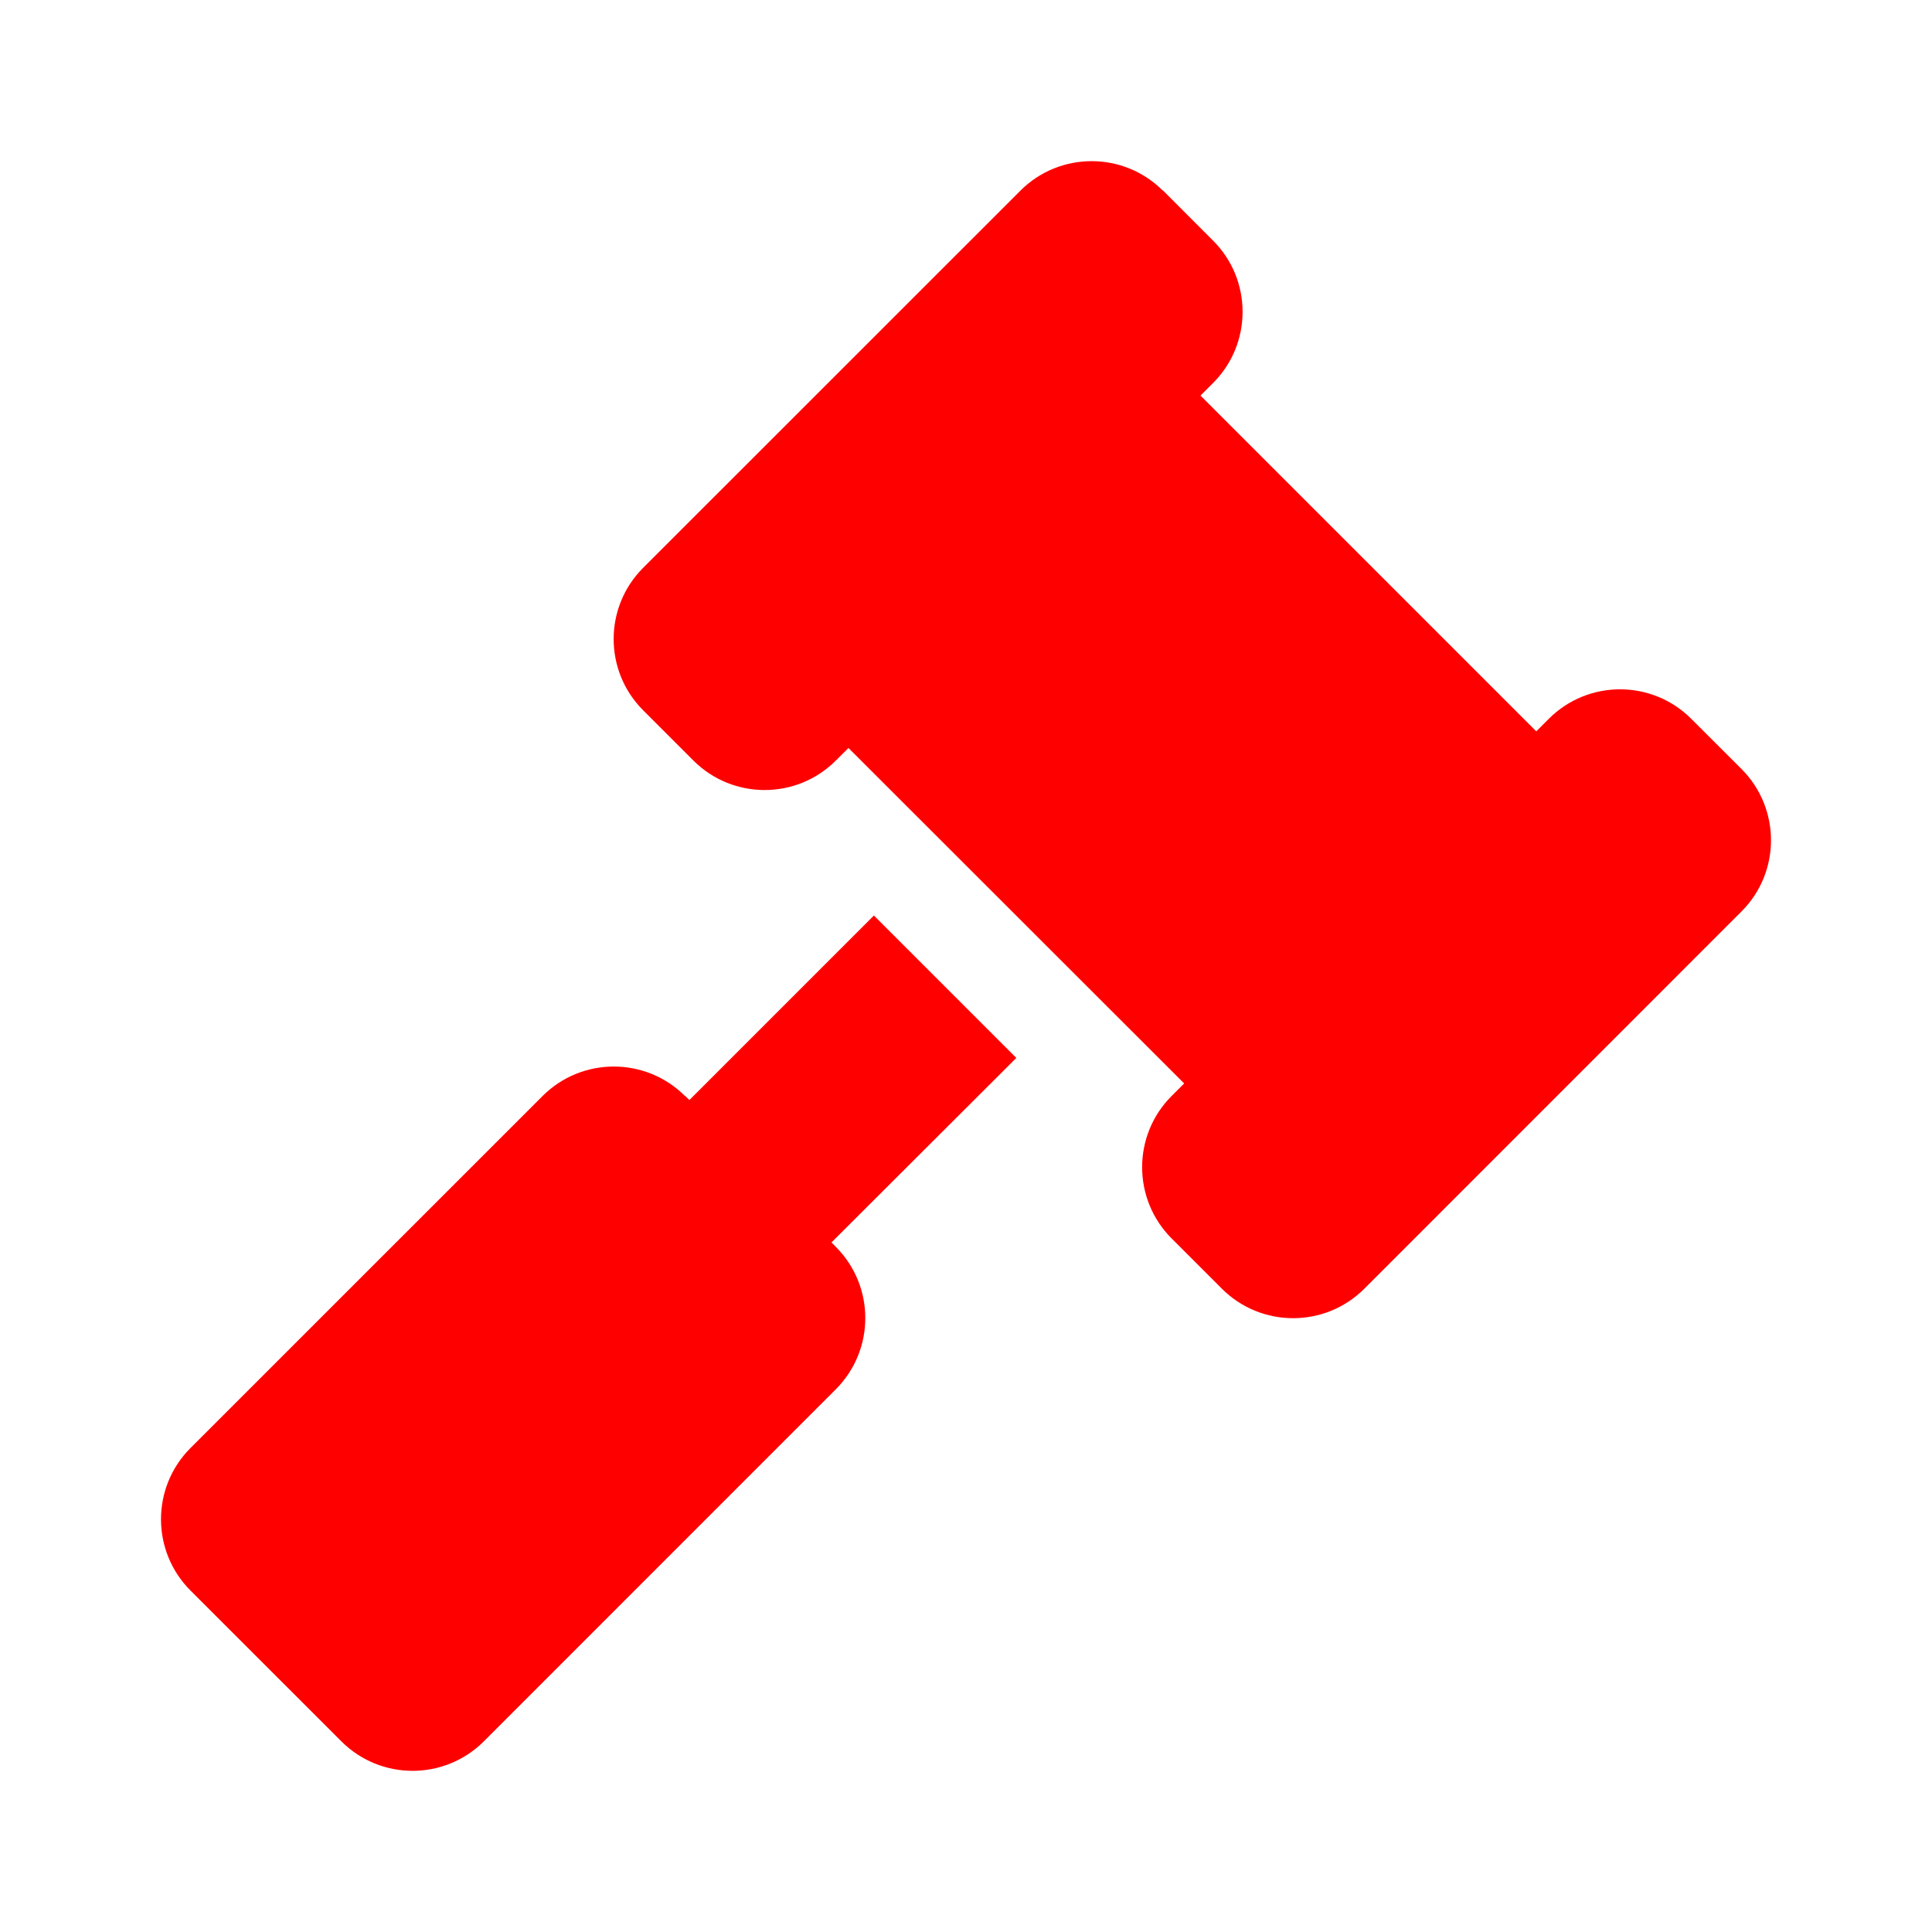 <svg width="24" height="24" viewBox="0 0 24 24" fill="none" xmlns="http://www.w3.org/2000/svg">
<path d="M14.445 2.368C13.957 1.88 13.164 1.88 12.676 2.368L7.989 7.054C7.501 7.542 7.501 8.335 7.989 8.823L8.614 9.448C9.102 9.936 9.895 9.936 10.383 9.448L10.54 9.292L14.71 13.459L14.554 13.615C14.066 14.103 14.066 14.896 14.554 15.384L15.179 16.009C15.667 16.497 16.46 16.497 16.948 16.009L21.634 11.322C22.122 10.834 22.122 10.042 21.634 9.553L21.009 8.929C20.521 8.441 19.728 8.441 19.24 8.929L19.084 9.085L14.913 4.914L15.069 4.758C15.558 4.27 15.558 3.477 15.069 2.989L14.445 2.364V2.368ZM8.509 13.615C8.021 13.127 7.228 13.127 6.74 13.615L2.366 17.988C1.878 18.477 1.878 19.269 2.366 19.758L4.241 21.632C4.729 22.12 5.521 22.12 6.01 21.632L10.383 17.258C10.871 16.77 10.871 15.977 10.383 15.489L10.329 15.434L12.625 13.142L10.856 11.373L8.564 13.665L8.509 13.611V13.615Z" fill="#FF0000"/>
</svg>
